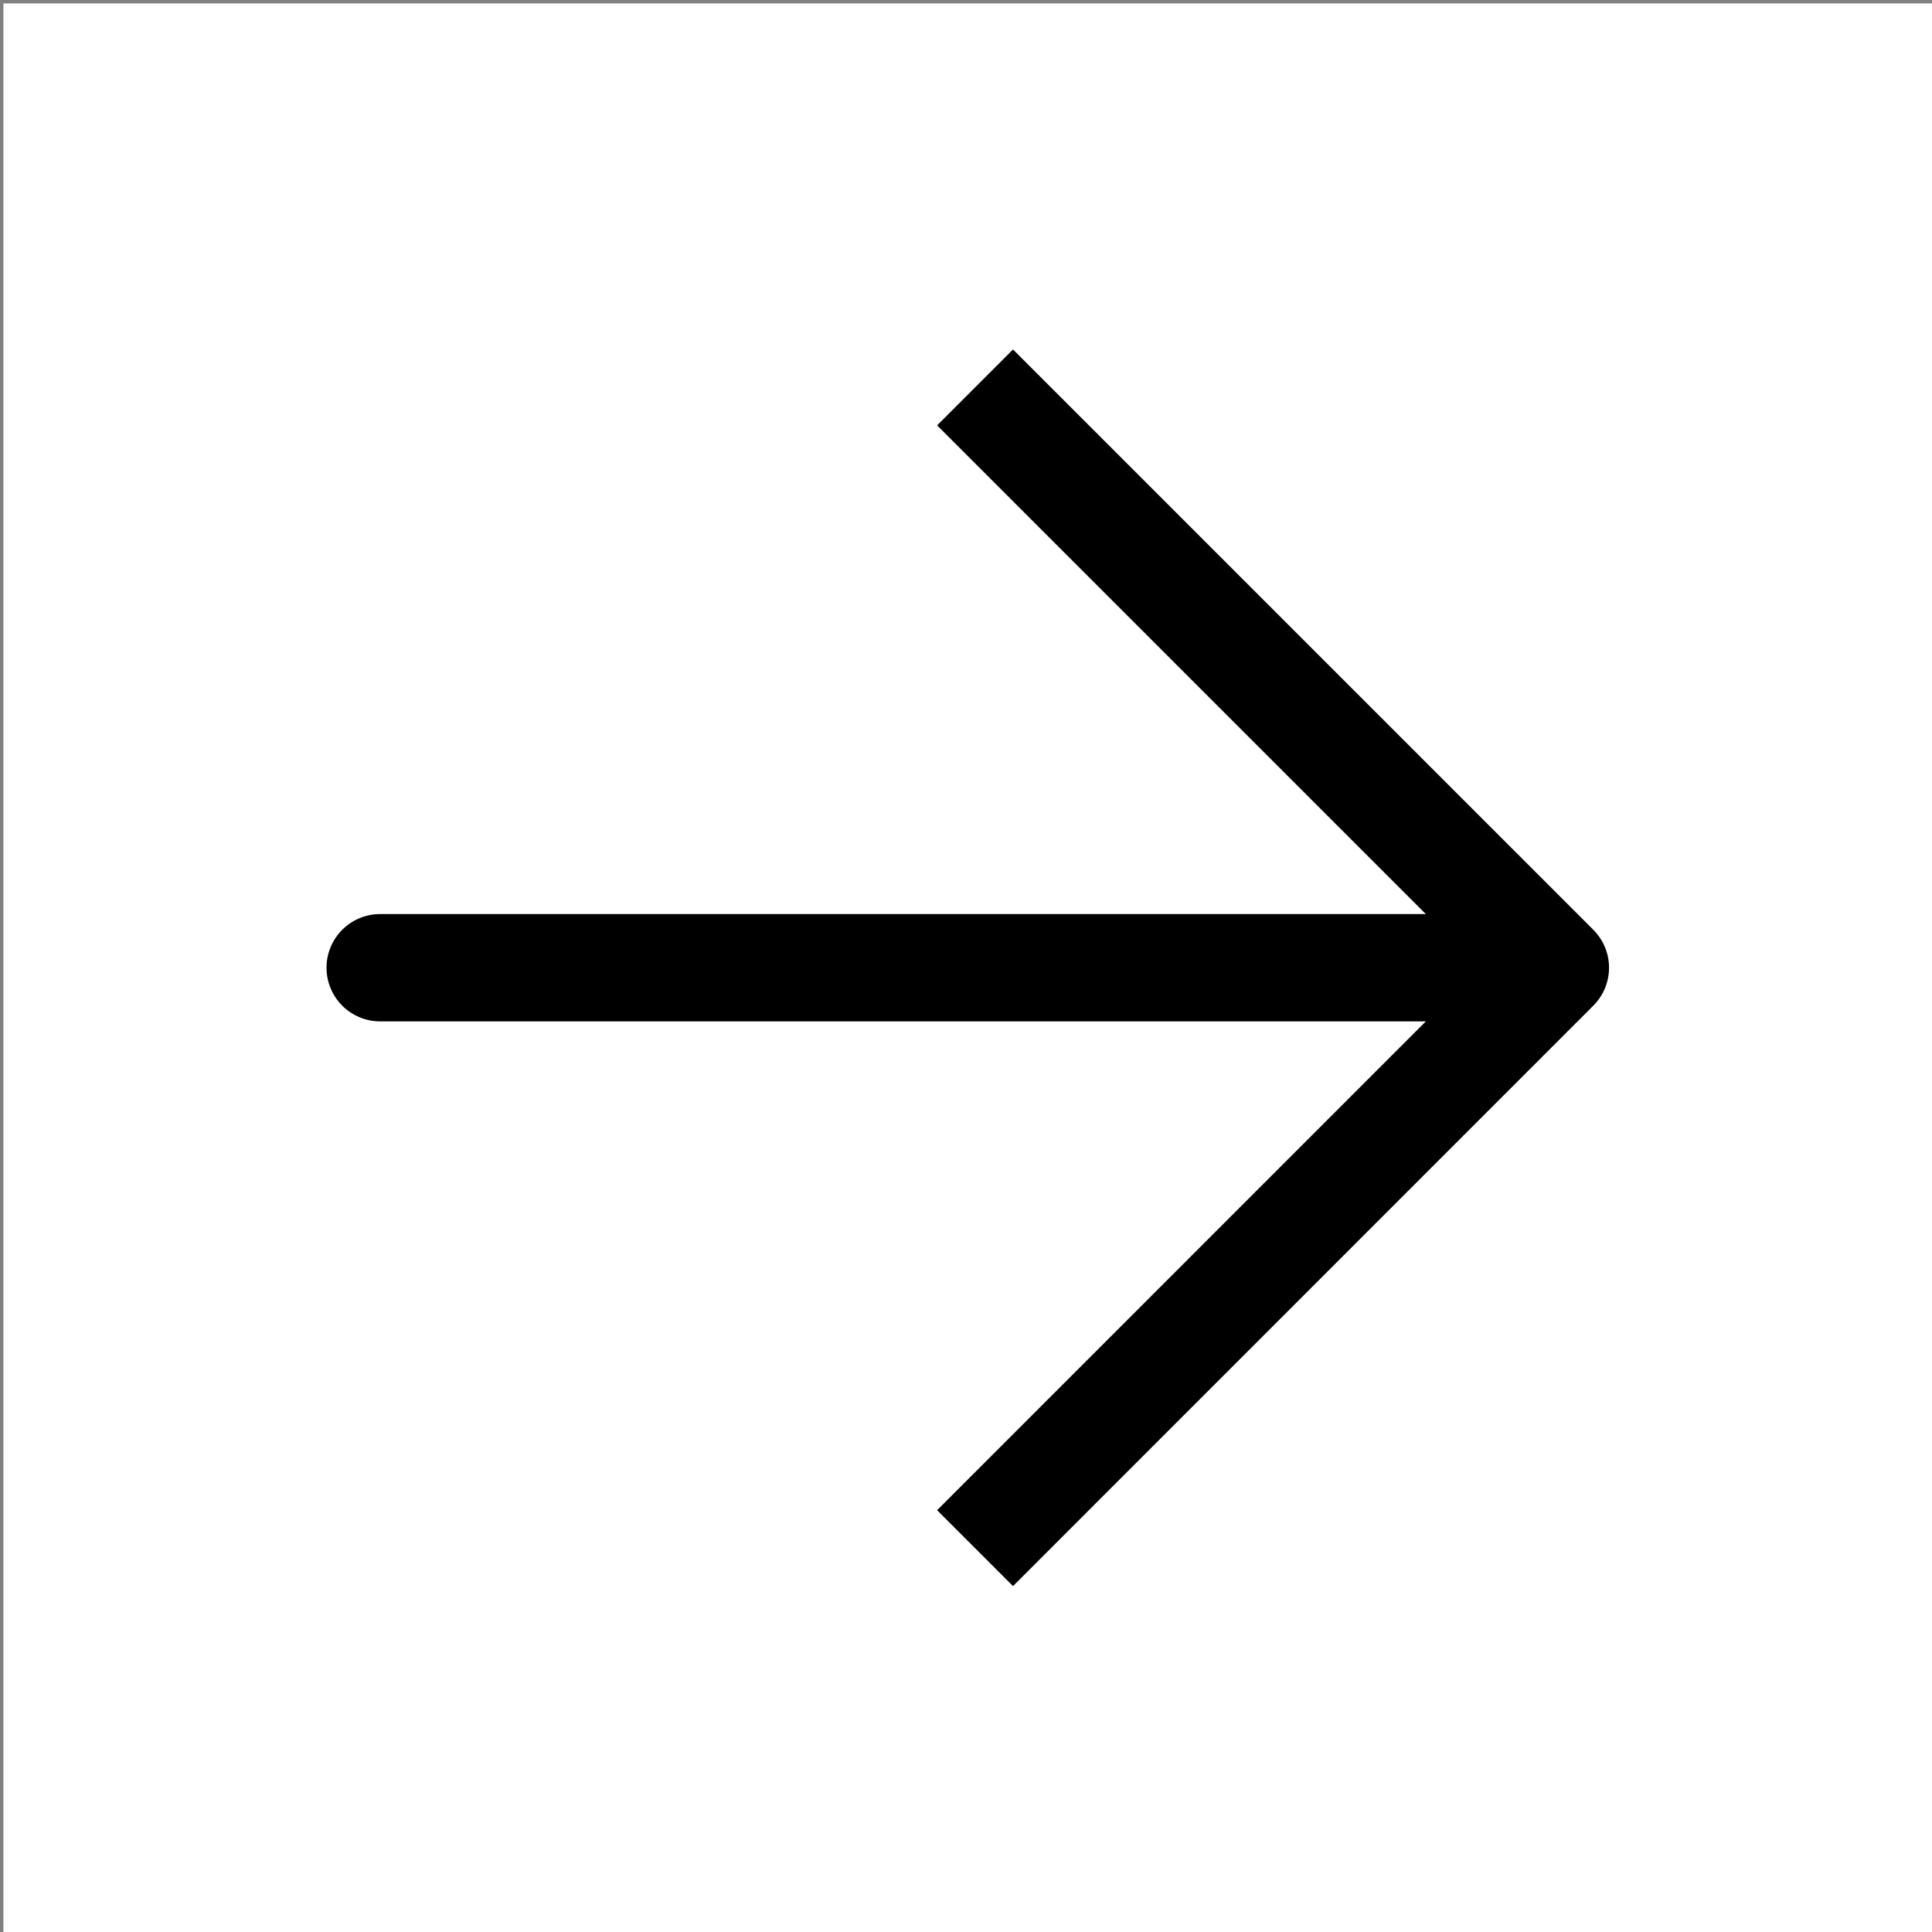 <svg width="18" height="18" viewBox="0 0 18 18" fill="none" xmlns="http://www.w3.org/2000/svg">
<rect x="0" y="0" width="18" height="18" fill="#808080" stroke="none"/>
<rect width="17.968" height="17.968" transform="translate(0.032 0.032)" fill="white"/>
<path d="M9.438 3.963L14.491 9.016L9.438 14.07" stroke="black" stroke-linecap="square" stroke-linejoin="round"/>
<path d="M13.789 9.016H3.542" stroke="black" stroke-linecap="round" stroke-linejoin="round"/>
</svg>
